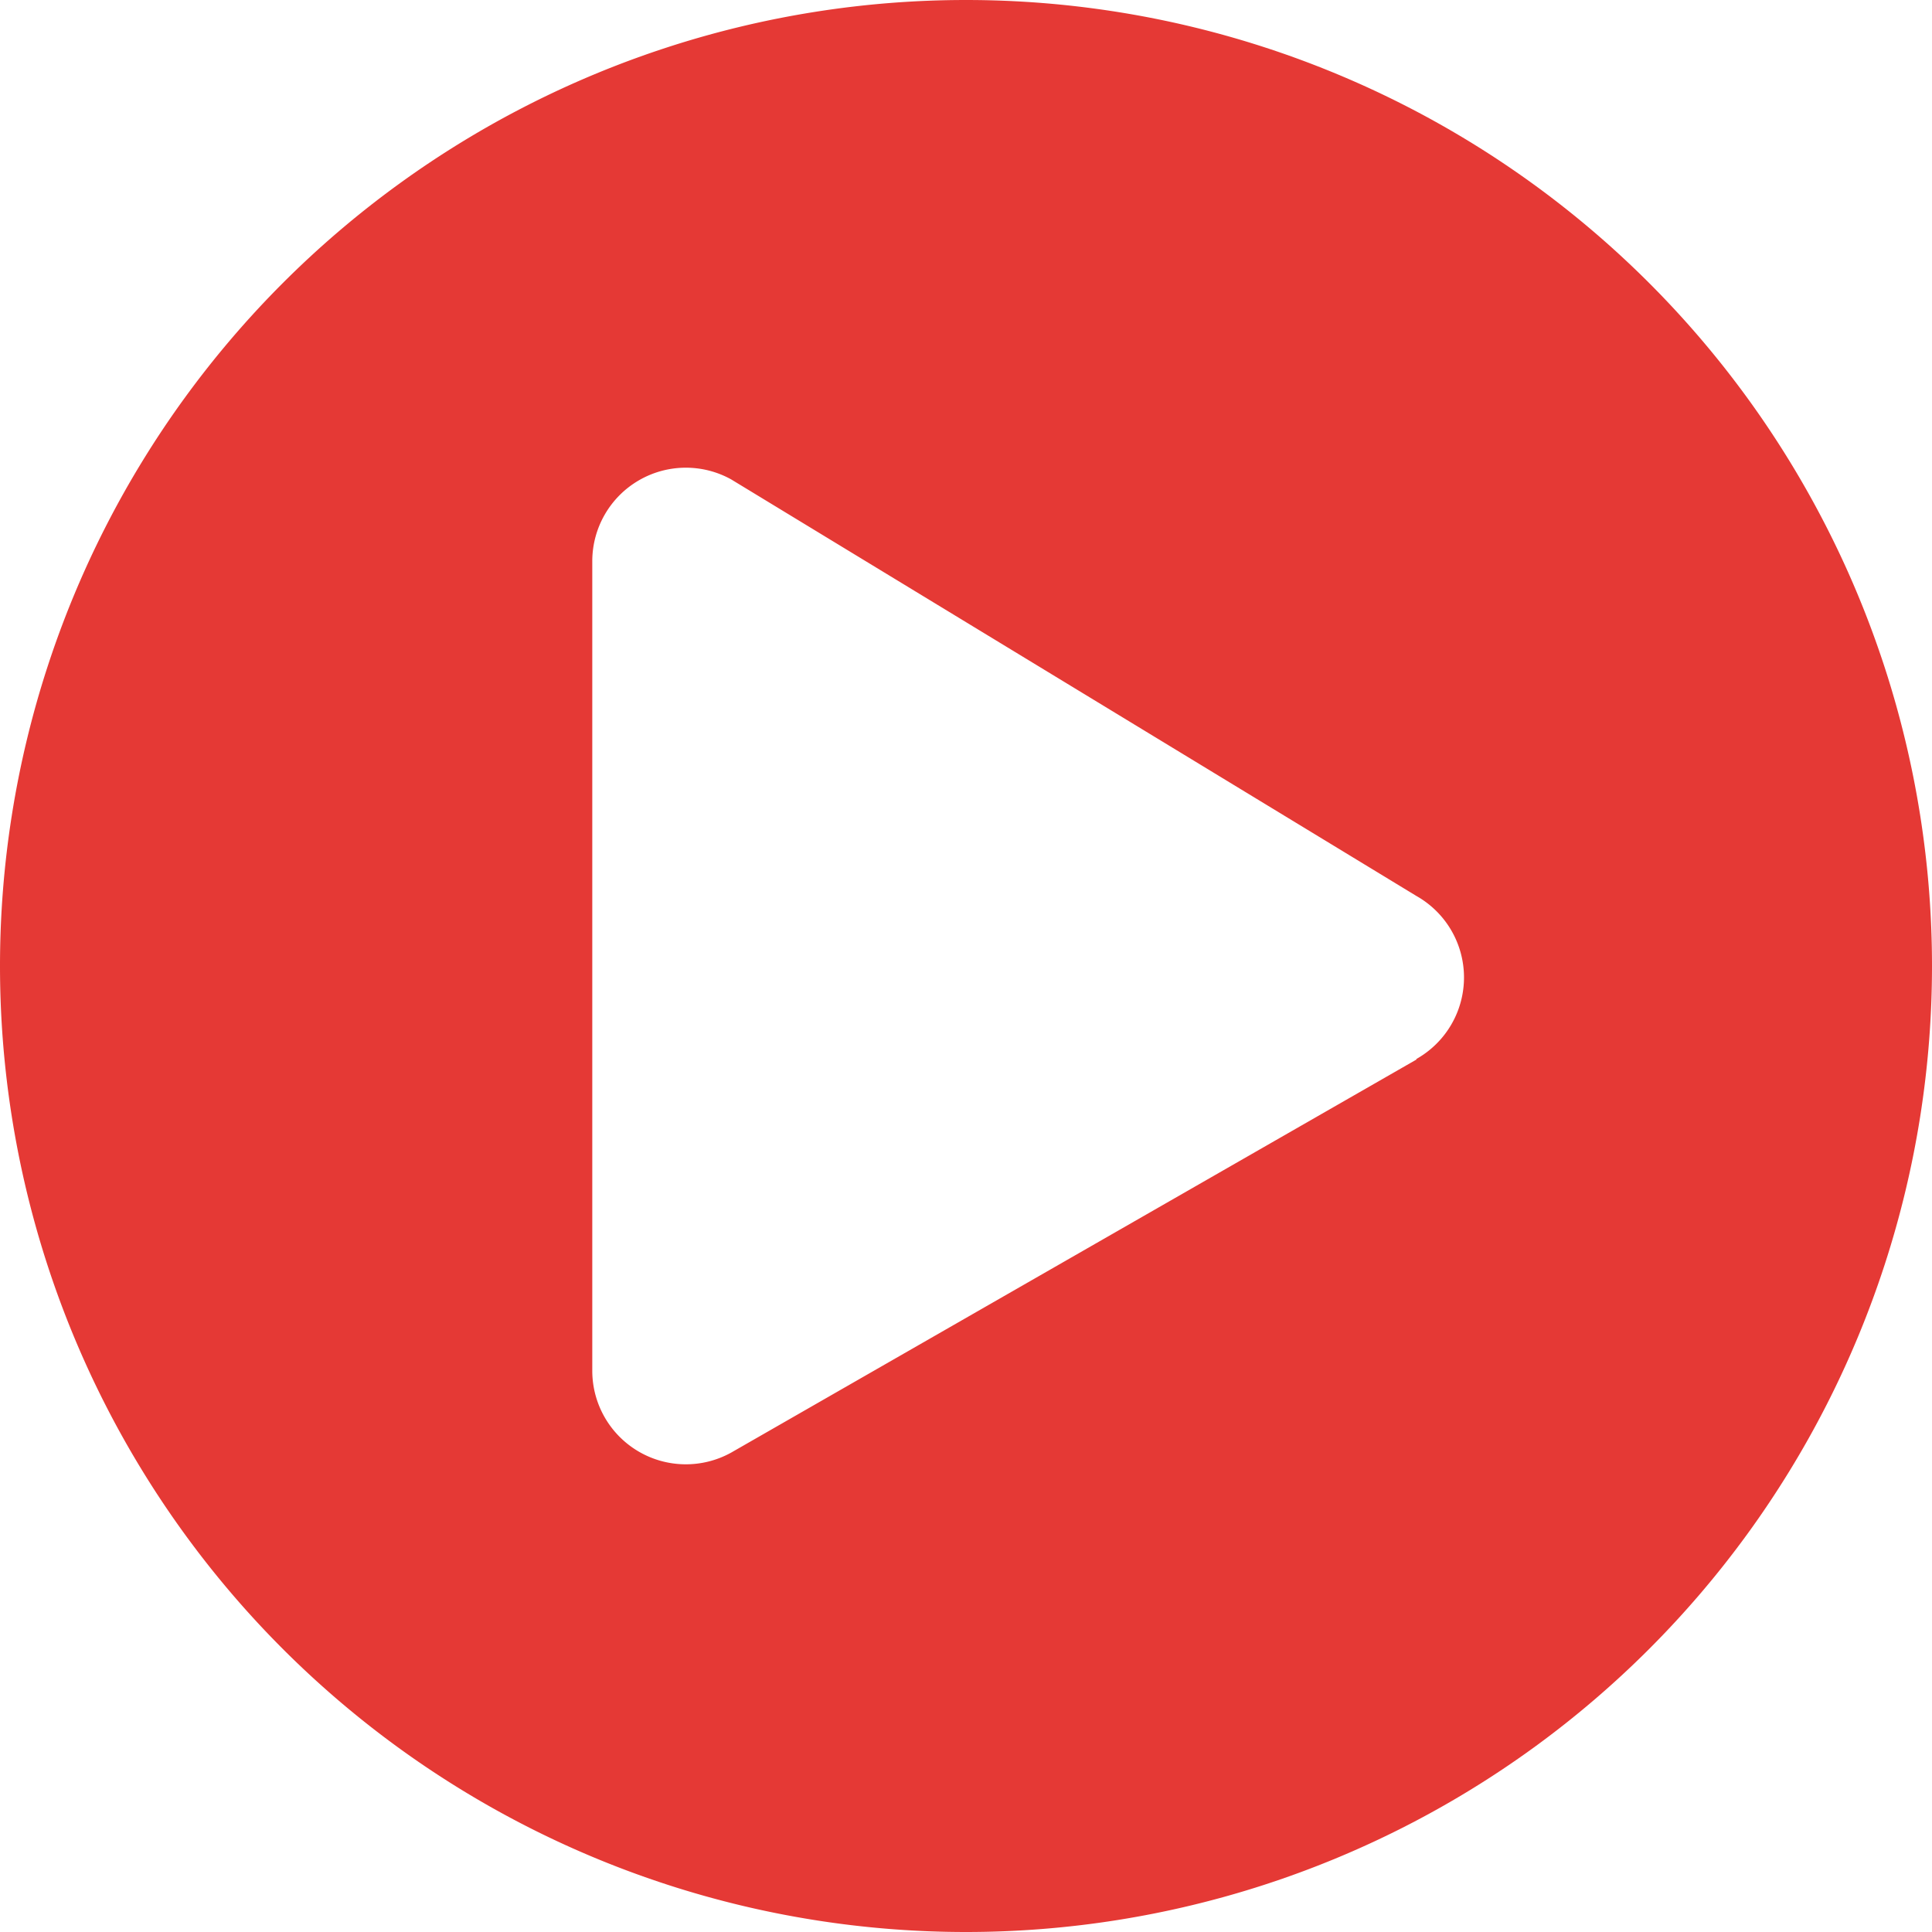 <svg xmlns="http://www.w3.org/2000/svg" xmlns:xlink="http://www.w3.org/1999/xlink" width="32" height="32" viewBox="0 0 32 32"><defs><path id="a9lha" d="M183.46 991.55l-11.35 6.51a1.55 1.55 0 0 1-2.3-1.35v-13.42a1.55 1.55 0 0 1 2.3-1.35l11.35 6.9a1.55 1.55 0 0 1 0 2.7zM176 974a16 16 0 1 0 0 32 16 16 0 0 0 0-32z"/></defs><g><g transform="translate(-160 -974)"><use fill="#e53935" xlink:href="#a9lha"/></g></g></svg>
